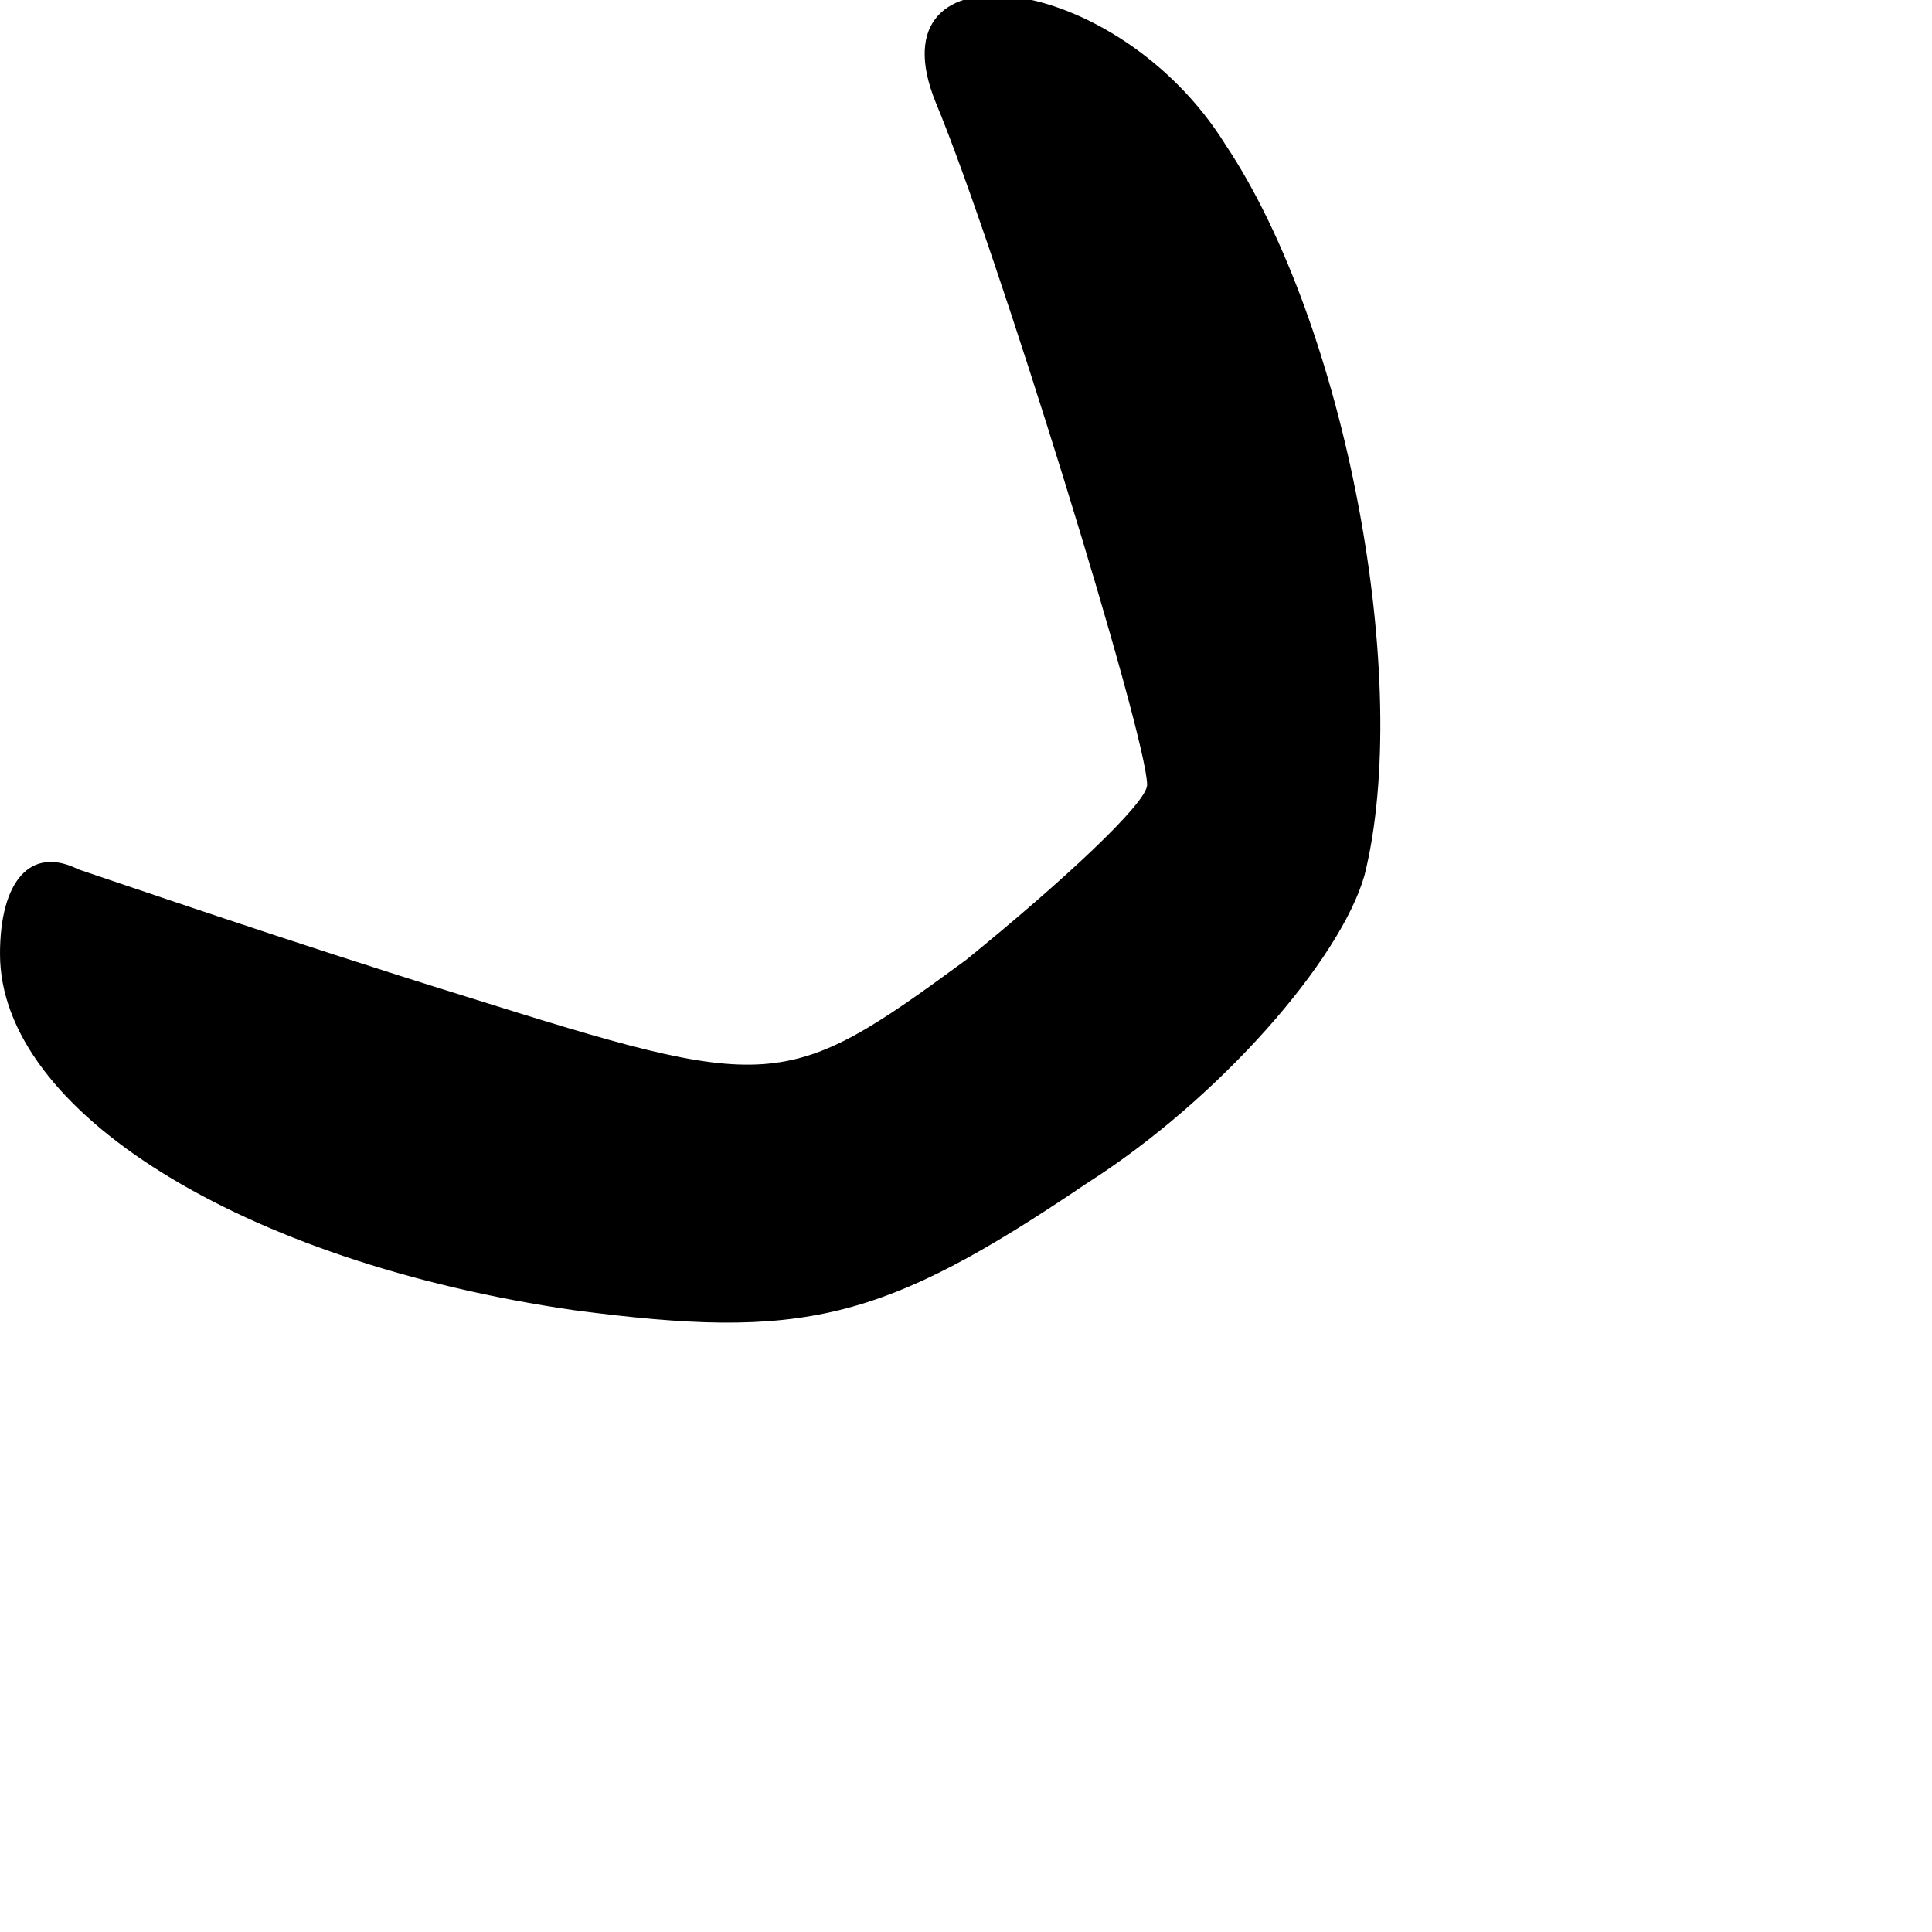 <?xml version="1.0" standalone="no"?>
<!DOCTYPE svg PUBLIC "-//W3C//DTD SVG 20010904//EN"
 "http://www.w3.org/TR/2001/REC-SVG-20010904/DTD/svg10.dtd">
<svg version="1.0" xmlns="http://www.w3.org/2000/svg"
 width="32pt" height="32pt" viewBox="0 0 32 32"
 preserveAspectRatio="xMidYMid meet">
<g transform="translate(0,32) scale(0.1,-0.1)"
fill="#000000" stroke="none">
<path fill="#000000" stroke="none" d="M155 303 c10 -24 35 -105 35 -113 0 -3
-14 -16 -30 -29 -30 -22 -32 -22 -83 -6 -29 9 -58 19 -64 21 -8 4 -13 -2 -13
-14 0 -26 40 -51 95 -59 38 -5 51 -2 85 21 22 14 42 37 46 51 8 32 -3 91 -23
121 -18 29 -59 34 -48 7z"/>
</g>
</svg>
